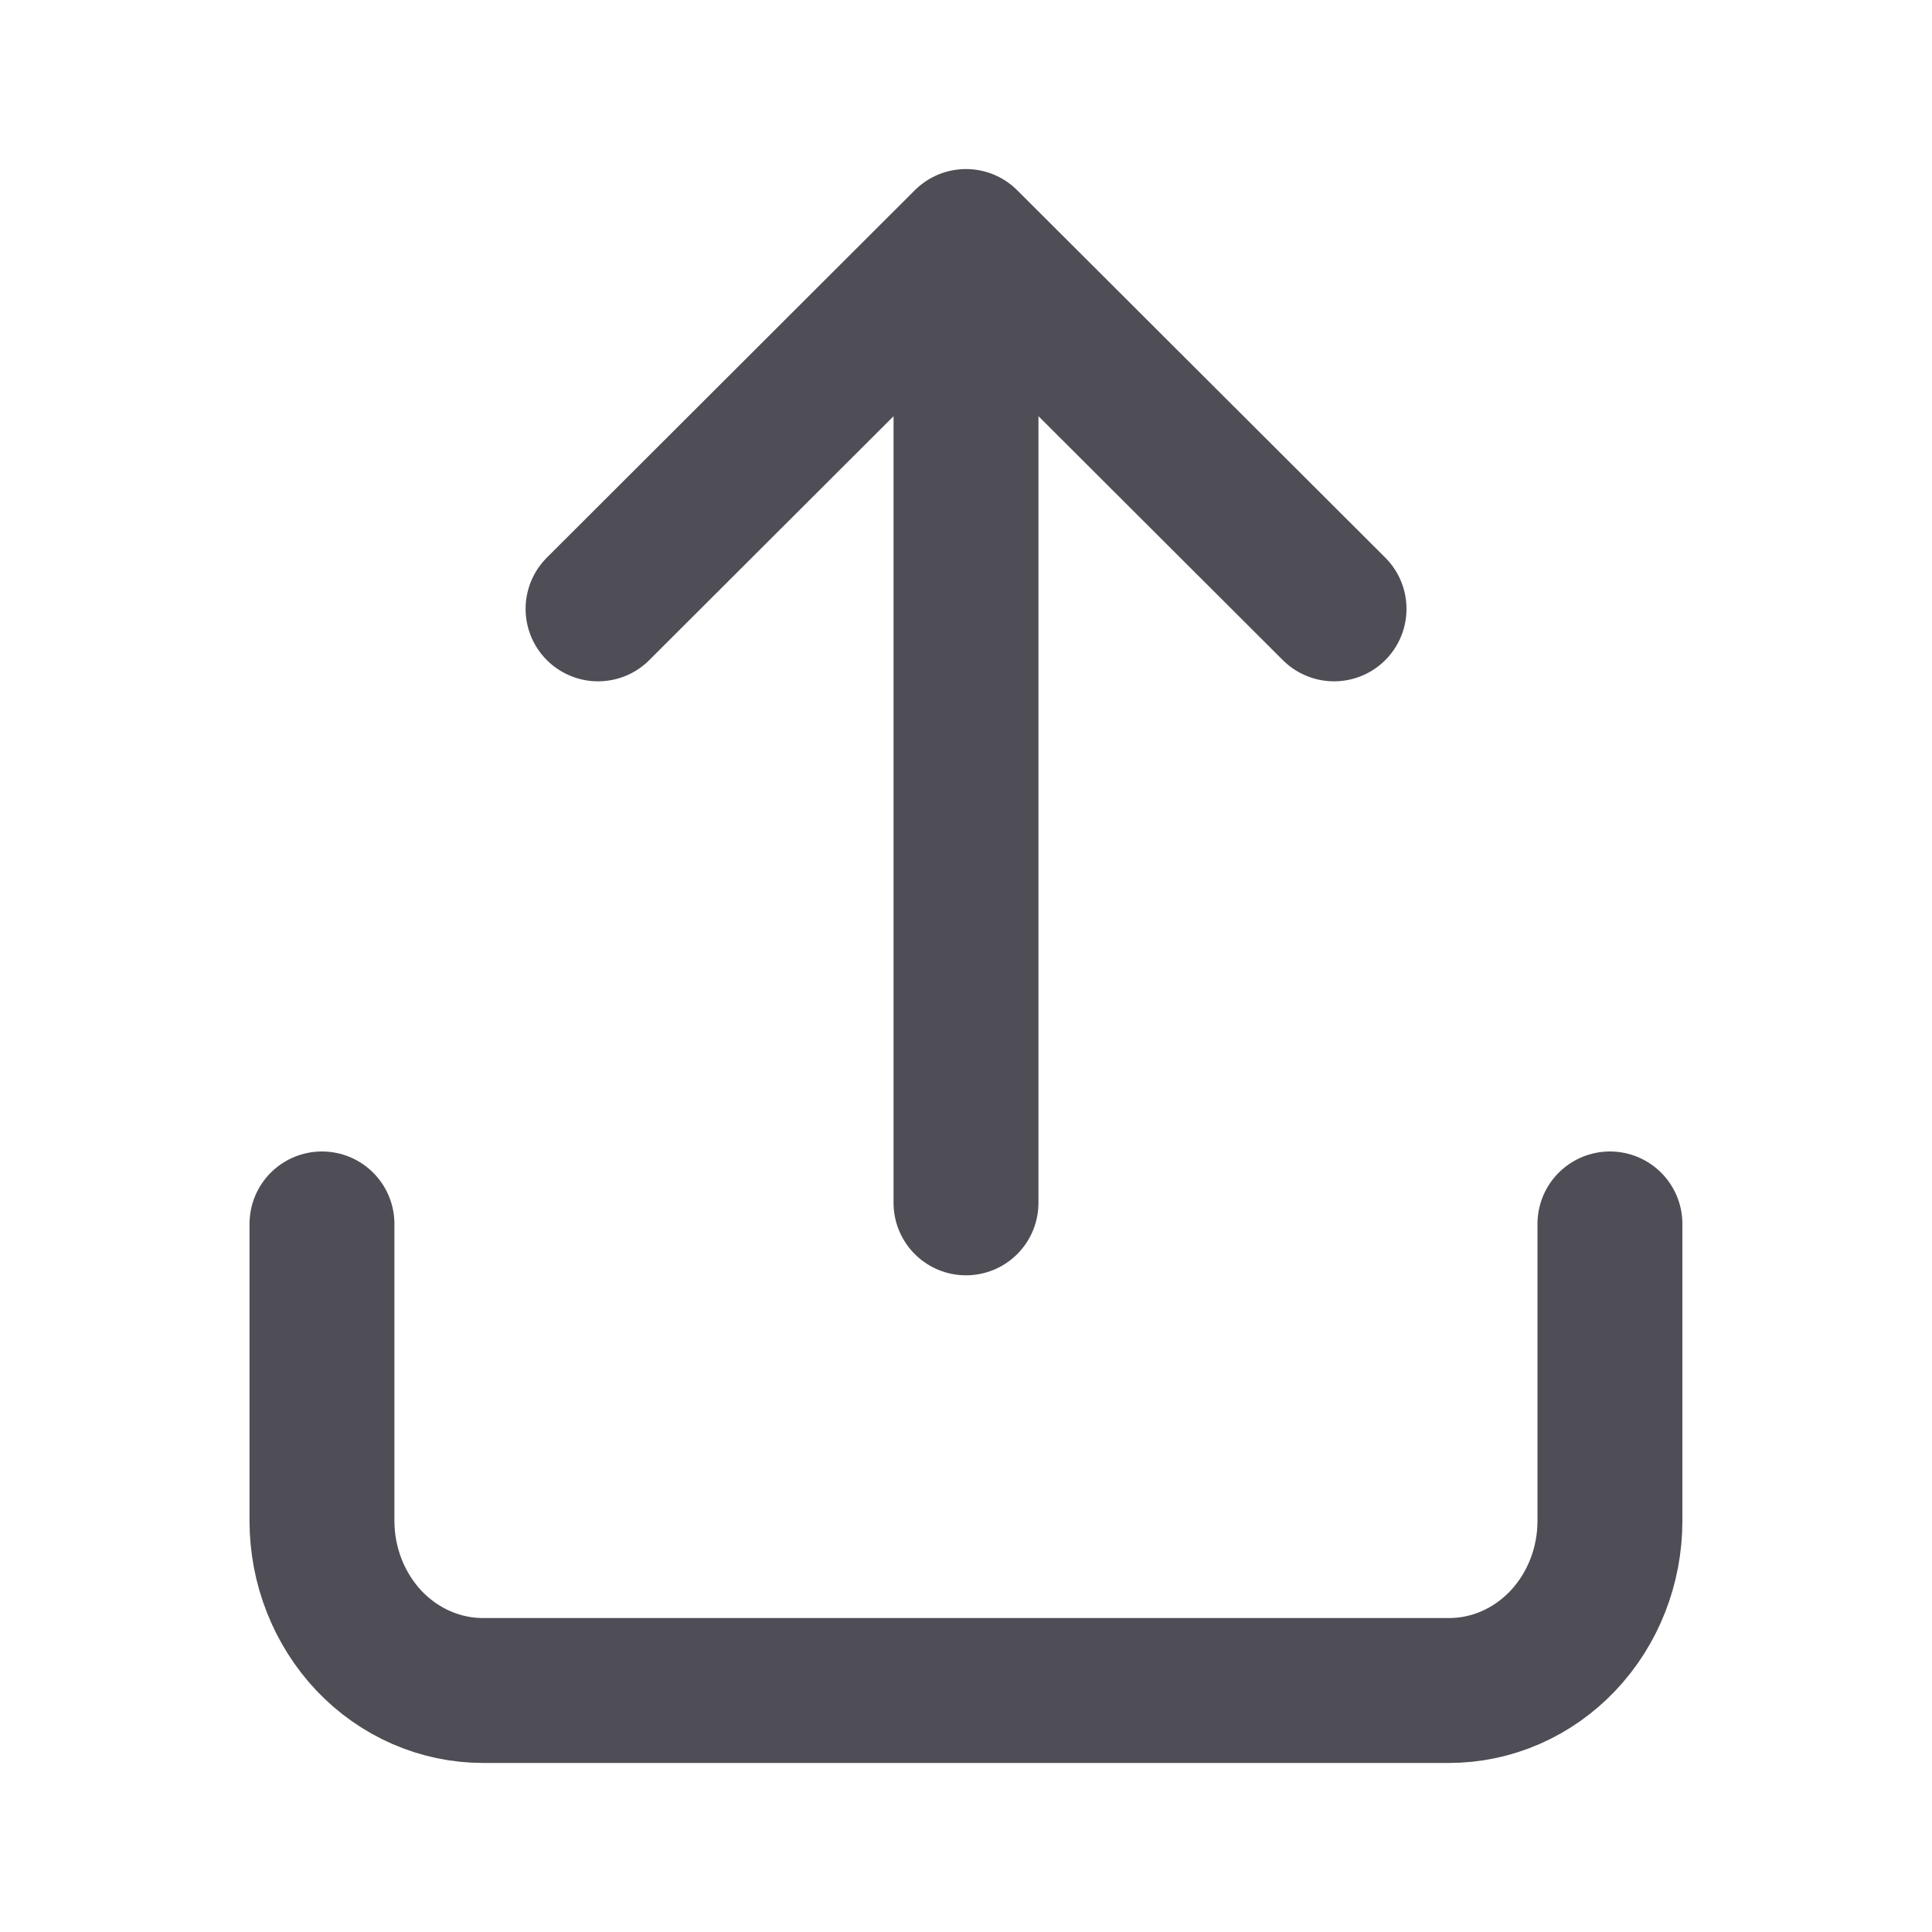 <svg width="20" height="20" viewBox="0 0 20 20" fill="none" xmlns="http://www.w3.org/2000/svg">
<path d="M3.333 12.67V15.744C3.333 16.209 3.509 16.656 3.821 16.986C4.134 17.315 4.558 17.5 5 17.5H15C15.442 17.5 15.866 17.315 16.178 16.986C16.491 16.656 16.666 16.209 16.666 15.744V12.67M10 12.452L10 2.5M10 2.5L6.191 6.303M10 2.5L13.81 6.303" stroke="#4F4D55" stroke-width="1.5" stroke-linecap="round" stroke-linejoin="round"/>
</svg>
